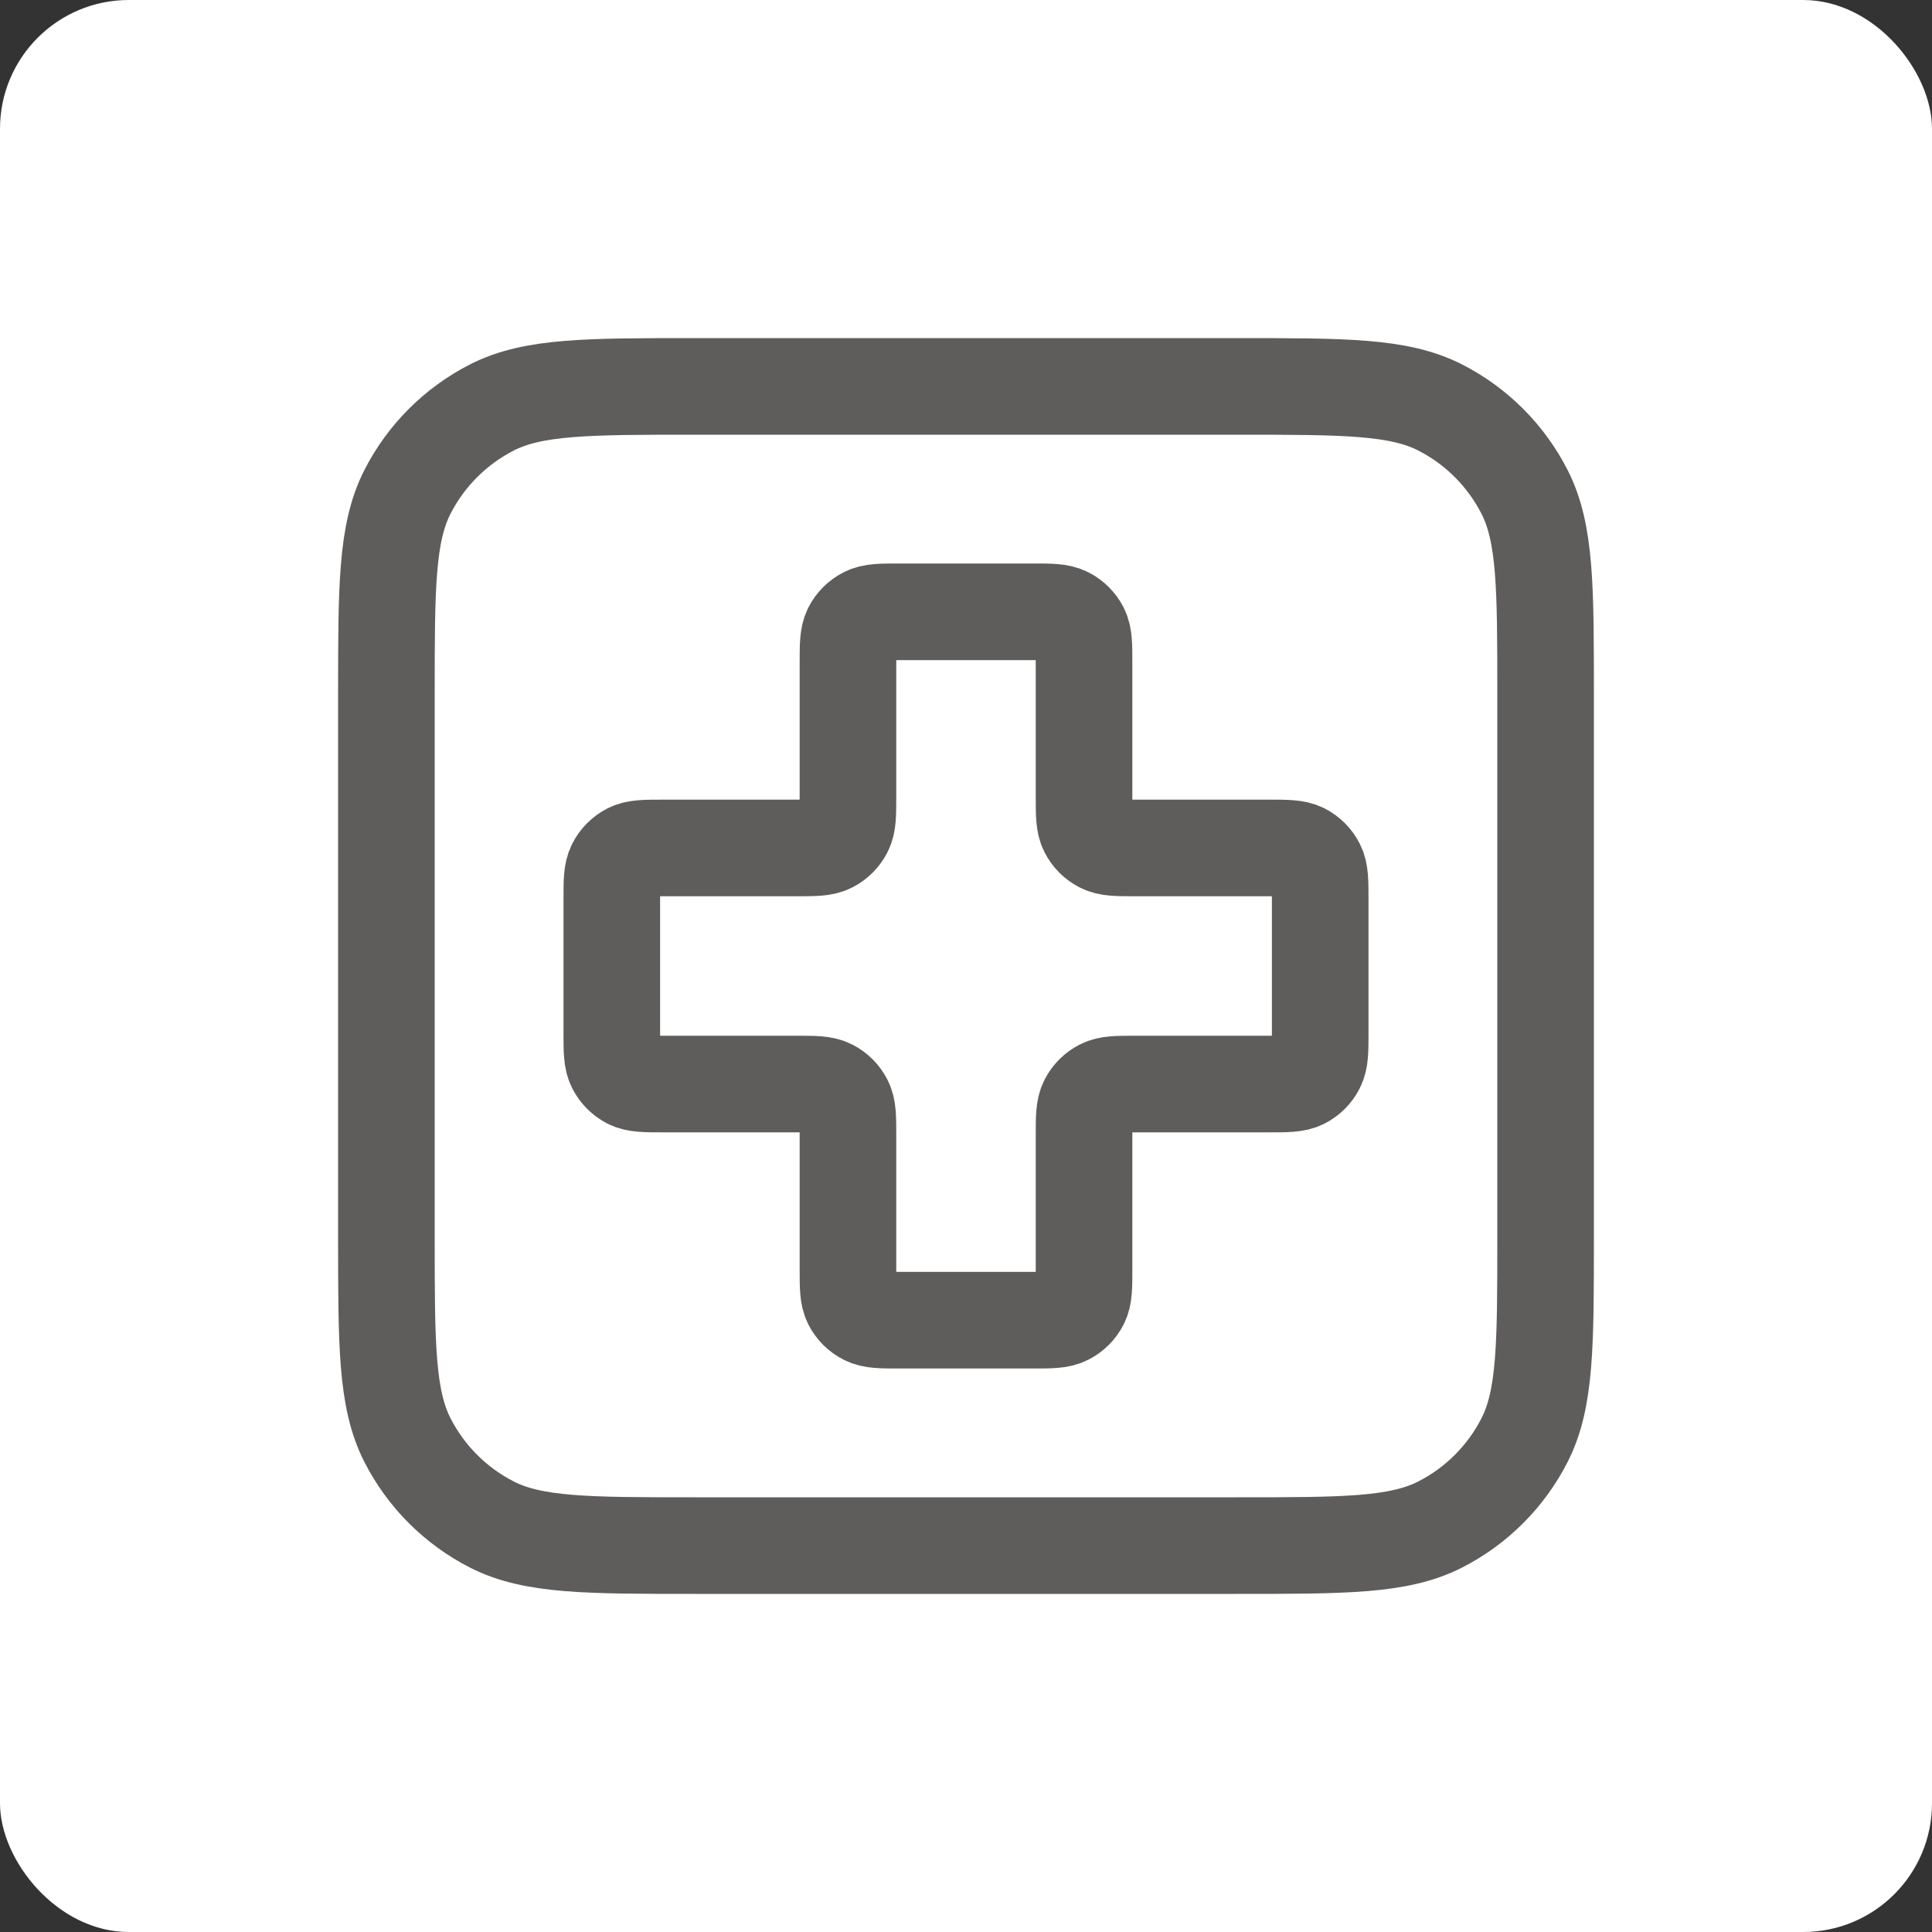 <svg width="30" height="30" viewBox="0 0 30 30" fill="none" xmlns="http://www.w3.org/2000/svg">
<rect x="0" y="0" width="30" height="30" fill="#333333" stroke="none"/>
<rect width="30" height="30" rx="2" fill="white"/>
<path d="M6 10.8C6 9.12 6 8.28 6.327 7.638C6.615 7.074 7.074 6.615 7.638 6.327C8.28 6 9.12 6 10.8 6H19.2C20.88 6 21.72 6 22.362 6.327C22.927 6.615 23.385 7.074 23.673 7.638C24 8.28 24 9.12 24 10.8V19.2C24 20.88 24 21.72 23.673 22.362C23.385 22.927 22.927 23.385 22.362 23.673C21.72 24 20.88 24 19.2 24H10.8C9.12 24 8.28 24 7.638 23.673C7.074 23.385 6.615 22.927 6.327 22.362C6 21.72 6 20.88 6 19.2V10.8Z" stroke="#5F5C5C" stroke-width="1.5" stroke-linecap="round" stroke-linejoin="round"/>
<path d="M16.833 10.3C16.833 10.02 16.833 9.88 16.779 9.773C16.731 9.679 16.654 9.602 16.56 9.555C16.453 9.5 16.313 9.5 16.033 9.5H13.967C13.687 9.5 13.547 9.5 13.44 9.555C13.346 9.602 13.269 9.679 13.221 9.773C13.167 9.88 13.167 10.02 13.167 10.3V12.367C13.167 12.647 13.167 12.787 13.112 12.894C13.064 12.988 12.988 13.064 12.894 13.112C12.787 13.167 12.647 13.167 12.367 13.167H10.3C10.02 13.167 9.88 13.167 9.773 13.221C9.679 13.269 9.602 13.346 9.555 13.44C9.5 13.547 9.5 13.687 9.5 13.967V16.033C9.5 16.313 9.5 16.453 9.555 16.56C9.602 16.654 9.679 16.731 9.773 16.779C9.88 16.833 10.02 16.833 10.3 16.833H12.367C12.647 16.833 12.787 16.833 12.894 16.888C12.988 16.936 13.064 17.012 13.112 17.106C13.167 17.213 13.167 17.353 13.167 17.633V19.7C13.167 19.98 13.167 20.12 13.221 20.227C13.269 20.321 13.346 20.398 13.44 20.445C13.547 20.5 13.687 20.5 13.967 20.5H16.033C16.313 20.5 16.453 20.5 16.56 20.445C16.654 20.398 16.731 20.321 16.779 20.227C16.833 20.12 16.833 19.98 16.833 19.7V17.633C16.833 17.353 16.833 17.213 16.888 17.106C16.936 17.012 17.012 16.936 17.106 16.888C17.213 16.833 17.353 16.833 17.633 16.833H19.7C19.98 16.833 20.12 16.833 20.227 16.779C20.321 16.731 20.398 16.654 20.445 16.56C20.5 16.453 20.5 16.313 20.5 16.033V13.967C20.5 13.687 20.5 13.547 20.445 13.44C20.398 13.346 20.321 13.269 20.227 13.221C20.12 13.167 19.98 13.167 19.7 13.167H17.633C17.353 13.167 17.213 13.167 17.106 13.112C17.012 13.064 16.936 12.988 16.888 12.894C16.833 12.787 16.833 12.647 16.833 12.367V10.3Z" stroke="#5F5C5C" stroke-width="1.5" stroke-linecap="round" stroke-linejoin="round"/>
</svg>
